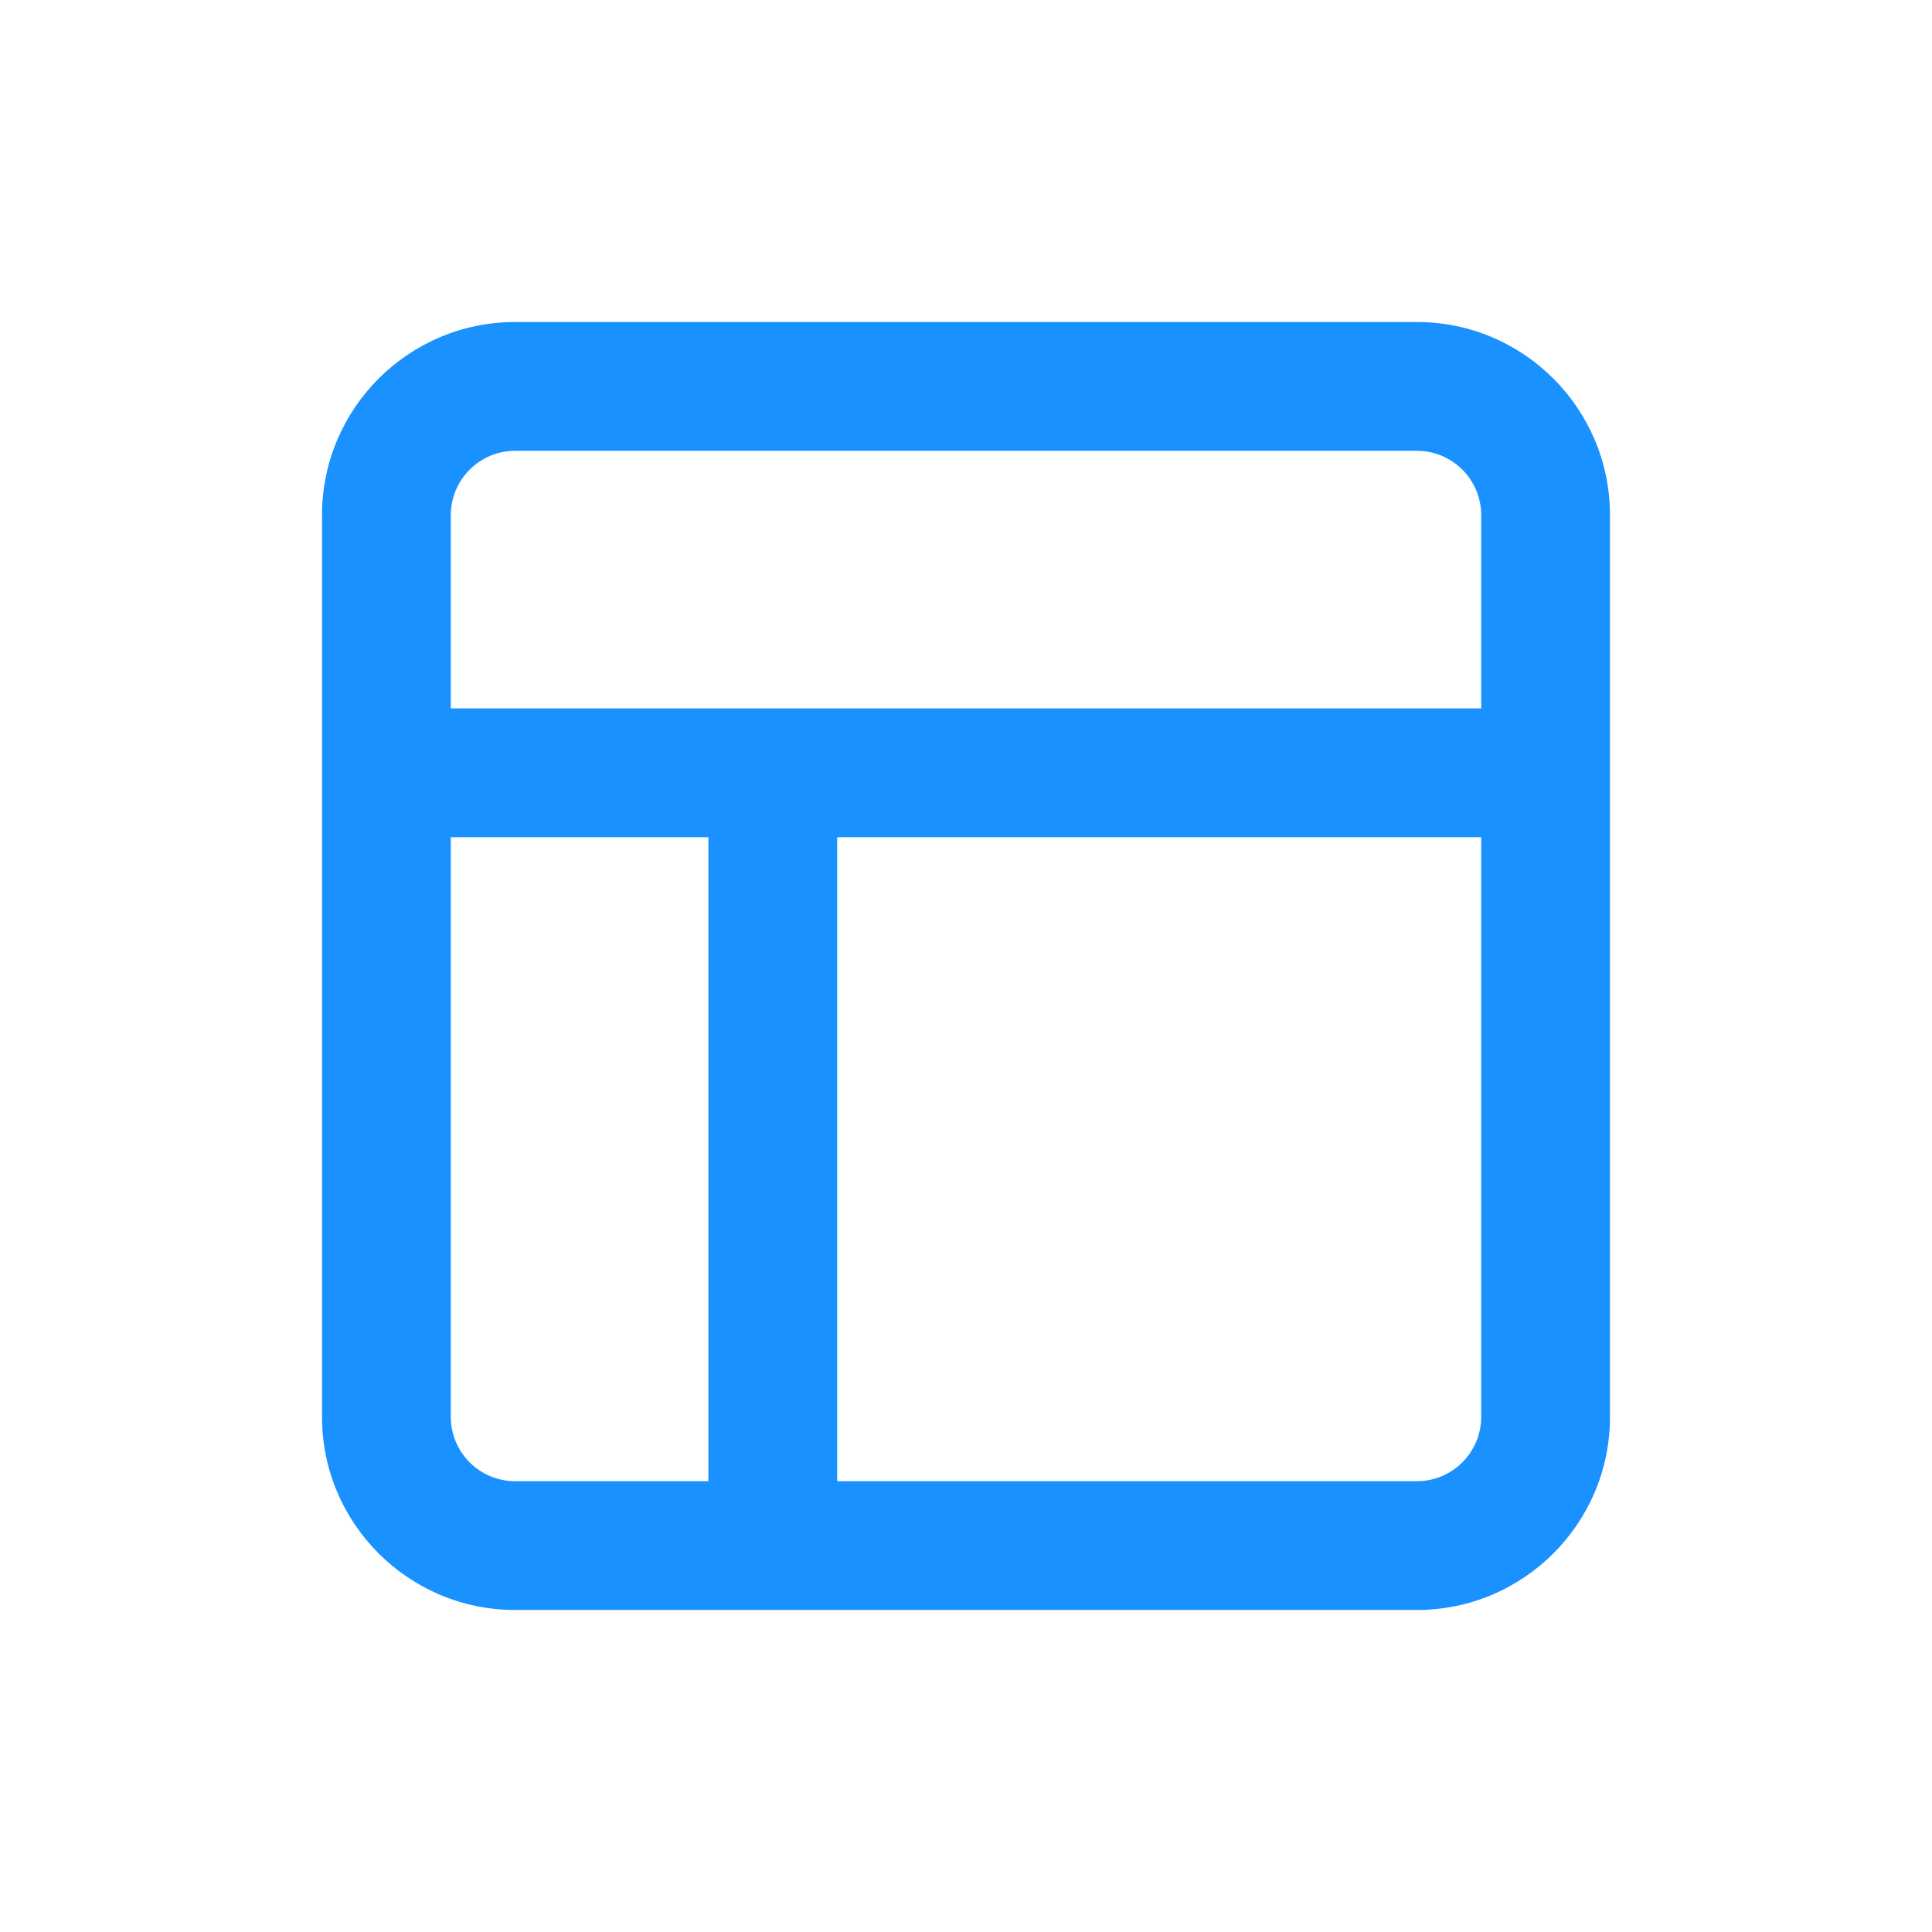 <svg width="24" height="24" viewBox="0 0 24 24" fill="none" xmlns="http://www.w3.org/2000/svg">
<path fill-rule="evenodd" clip-rule="evenodd" d="M6.4 5.6C5.958 5.6 5.6 5.958 5.6 6.4V8.8H9.6H18.4V6.4C18.4 5.958 18.042 5.6 17.6 5.6H6.4ZM8.8 10.4H5.6V17.6C5.6 18.042 5.958 18.4 6.4 18.4H8.8V10.4ZM10.4 18.4V10.4H18.4V17.6C18.4 18.042 18.042 18.4 17.6 18.4H10.4ZM9.609 20H17.6C18.925 20 20 18.925 20 17.6V9.6V6.4C20 5.075 18.925 4 17.6 4H6.4C5.075 4 4 5.075 4 6.4V9.6V17.6C4 18.925 5.075 20 6.4 20H9.591C9.594 20 9.597 20 9.6 20C9.603 20 9.606 20 9.609 20Z" fill="#1991FF"/>
</svg>
